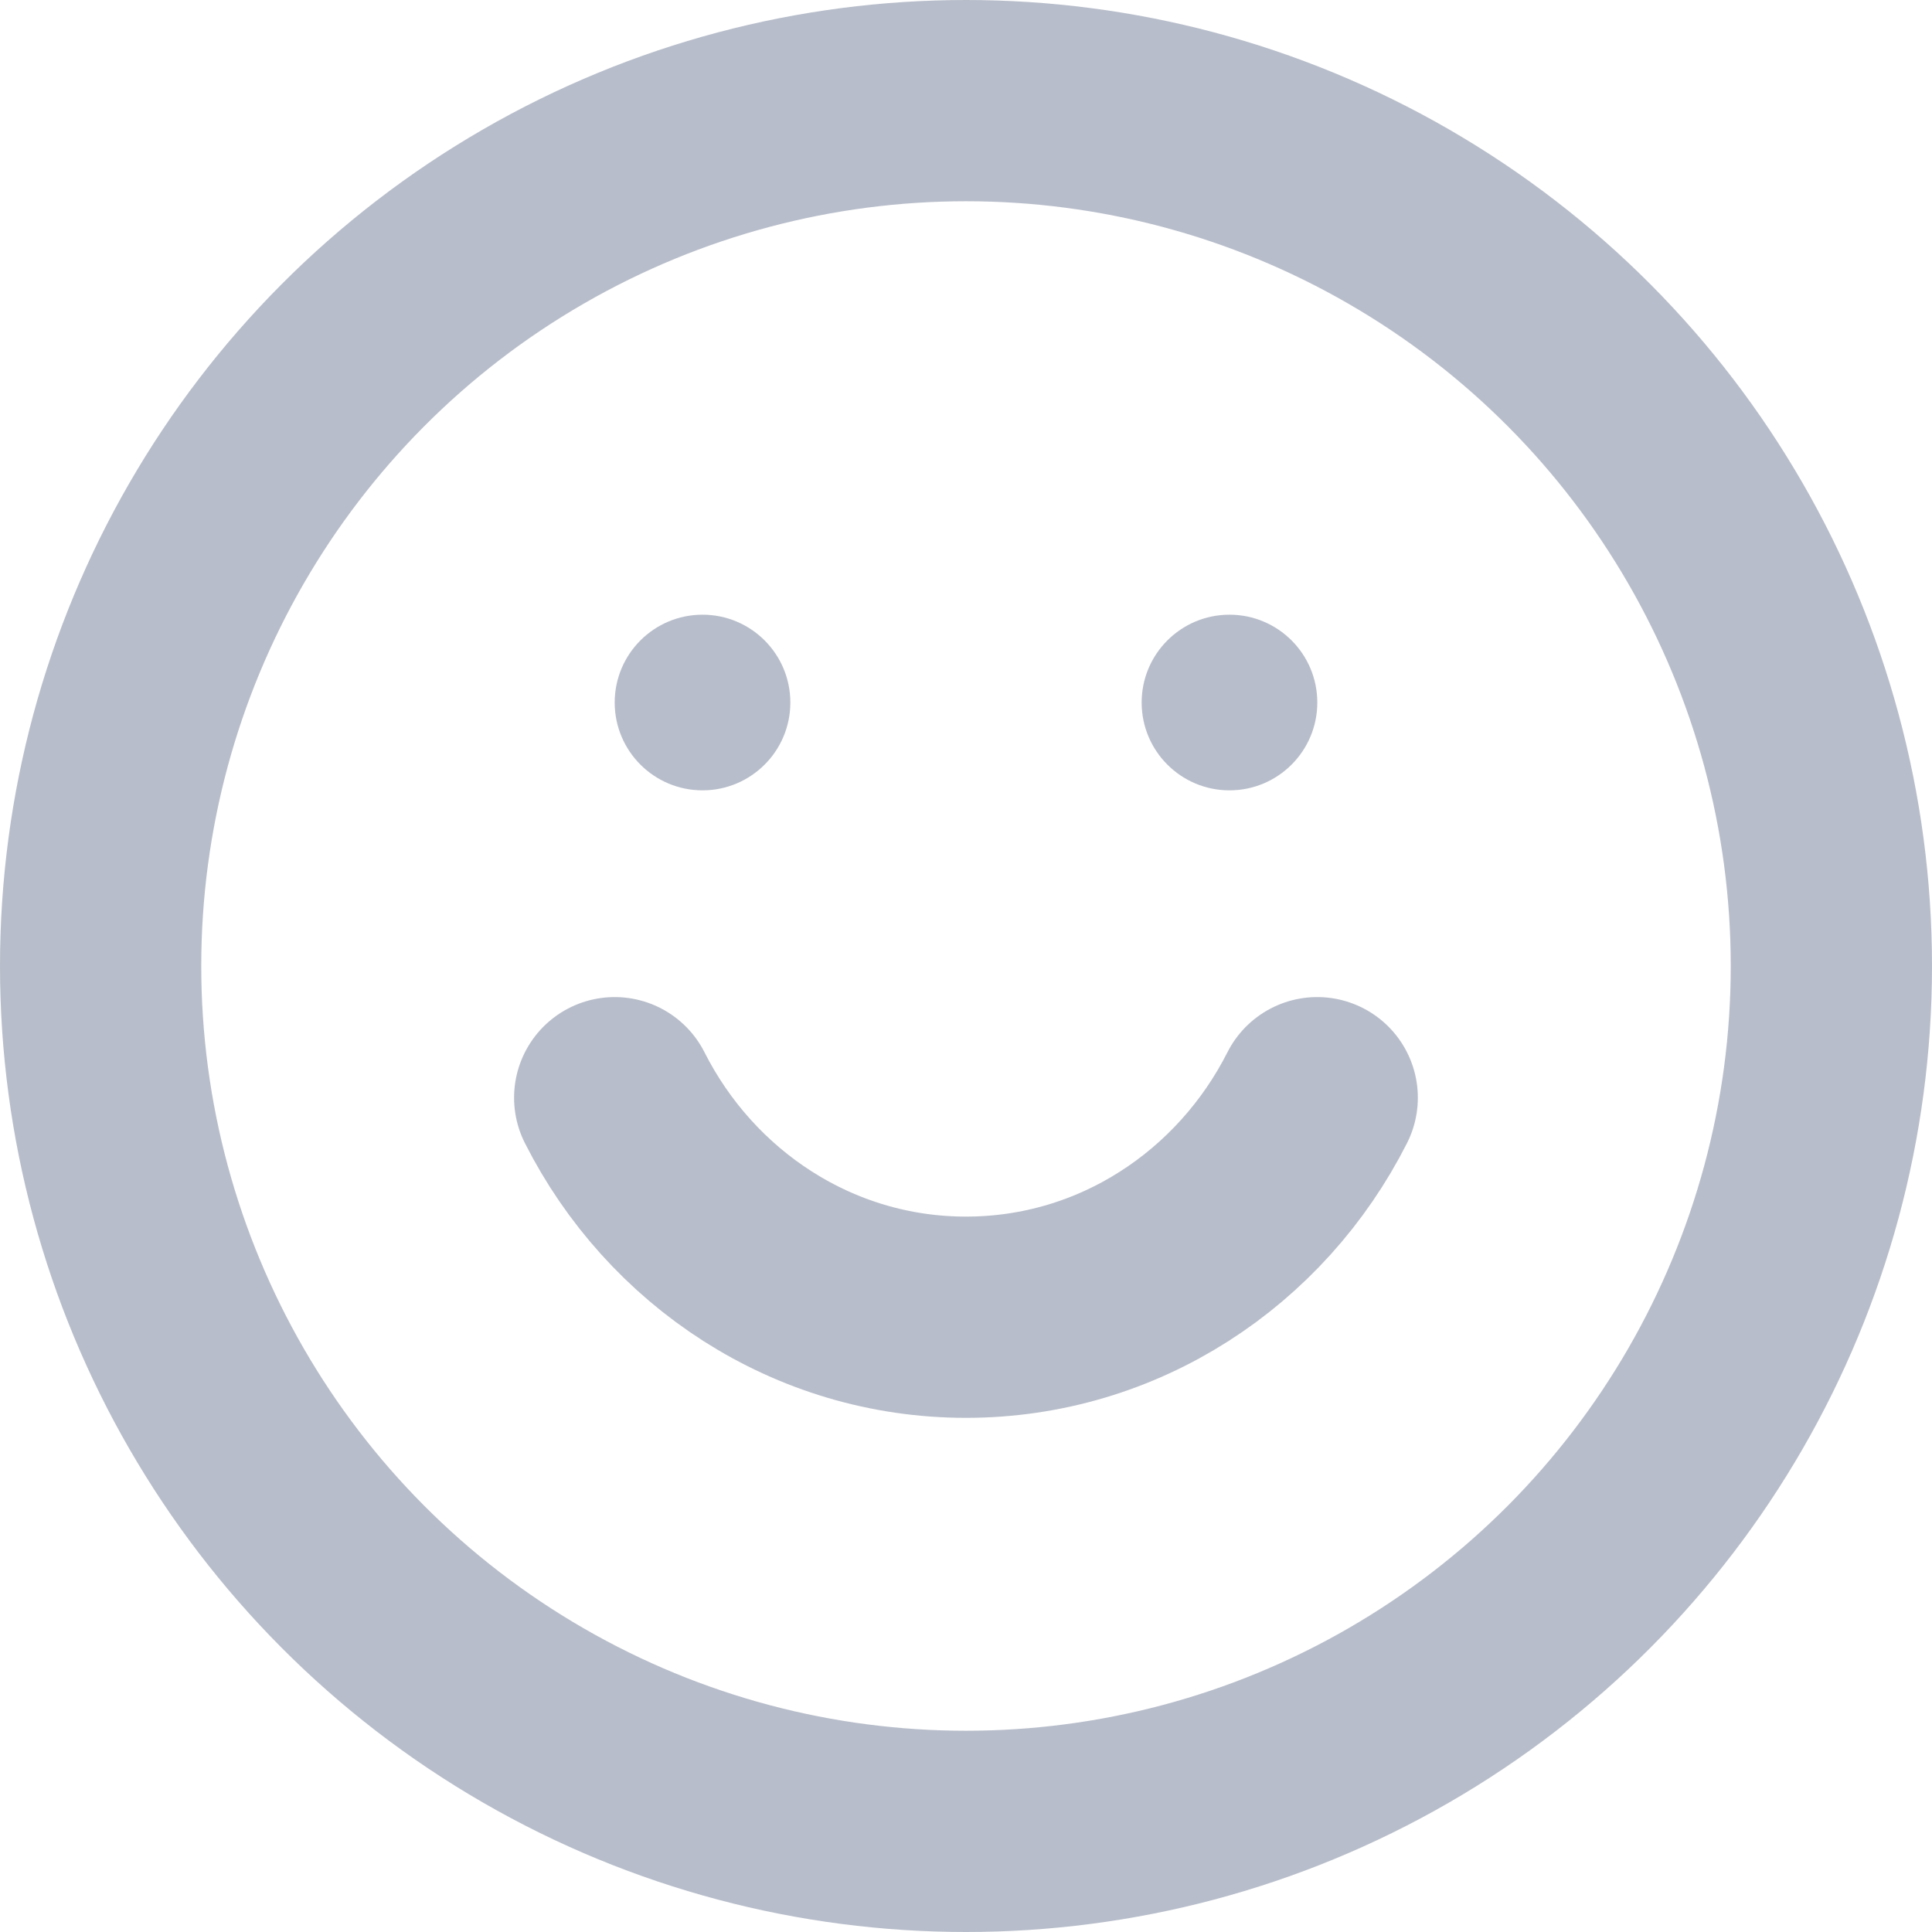 <svg width="24" height="24" viewBox="0 0 24 24" fill="none" xmlns="http://www.w3.org/2000/svg">
<circle cx="12" cy="12" r="10.75" stroke="#707C97" stroke-opacity="0.5" stroke-width="2.5"/>
<path d="M7.636 13.636C8.456 15.257 10.103 16.363 12 16.363C13.897 16.363 15.543 15.257 16.363 13.636" stroke="#707C97" stroke-opacity="0.5" stroke-width="2.5" stroke-linecap="round"/>
<circle cx="8.727" cy="8.727" r="1.091" fill="#707C97" fill-opacity="0.5"/>
<circle cx="15.273" cy="8.727" r="1.091" fill="#707C97" fill-opacity="0.5"/>
</svg>
